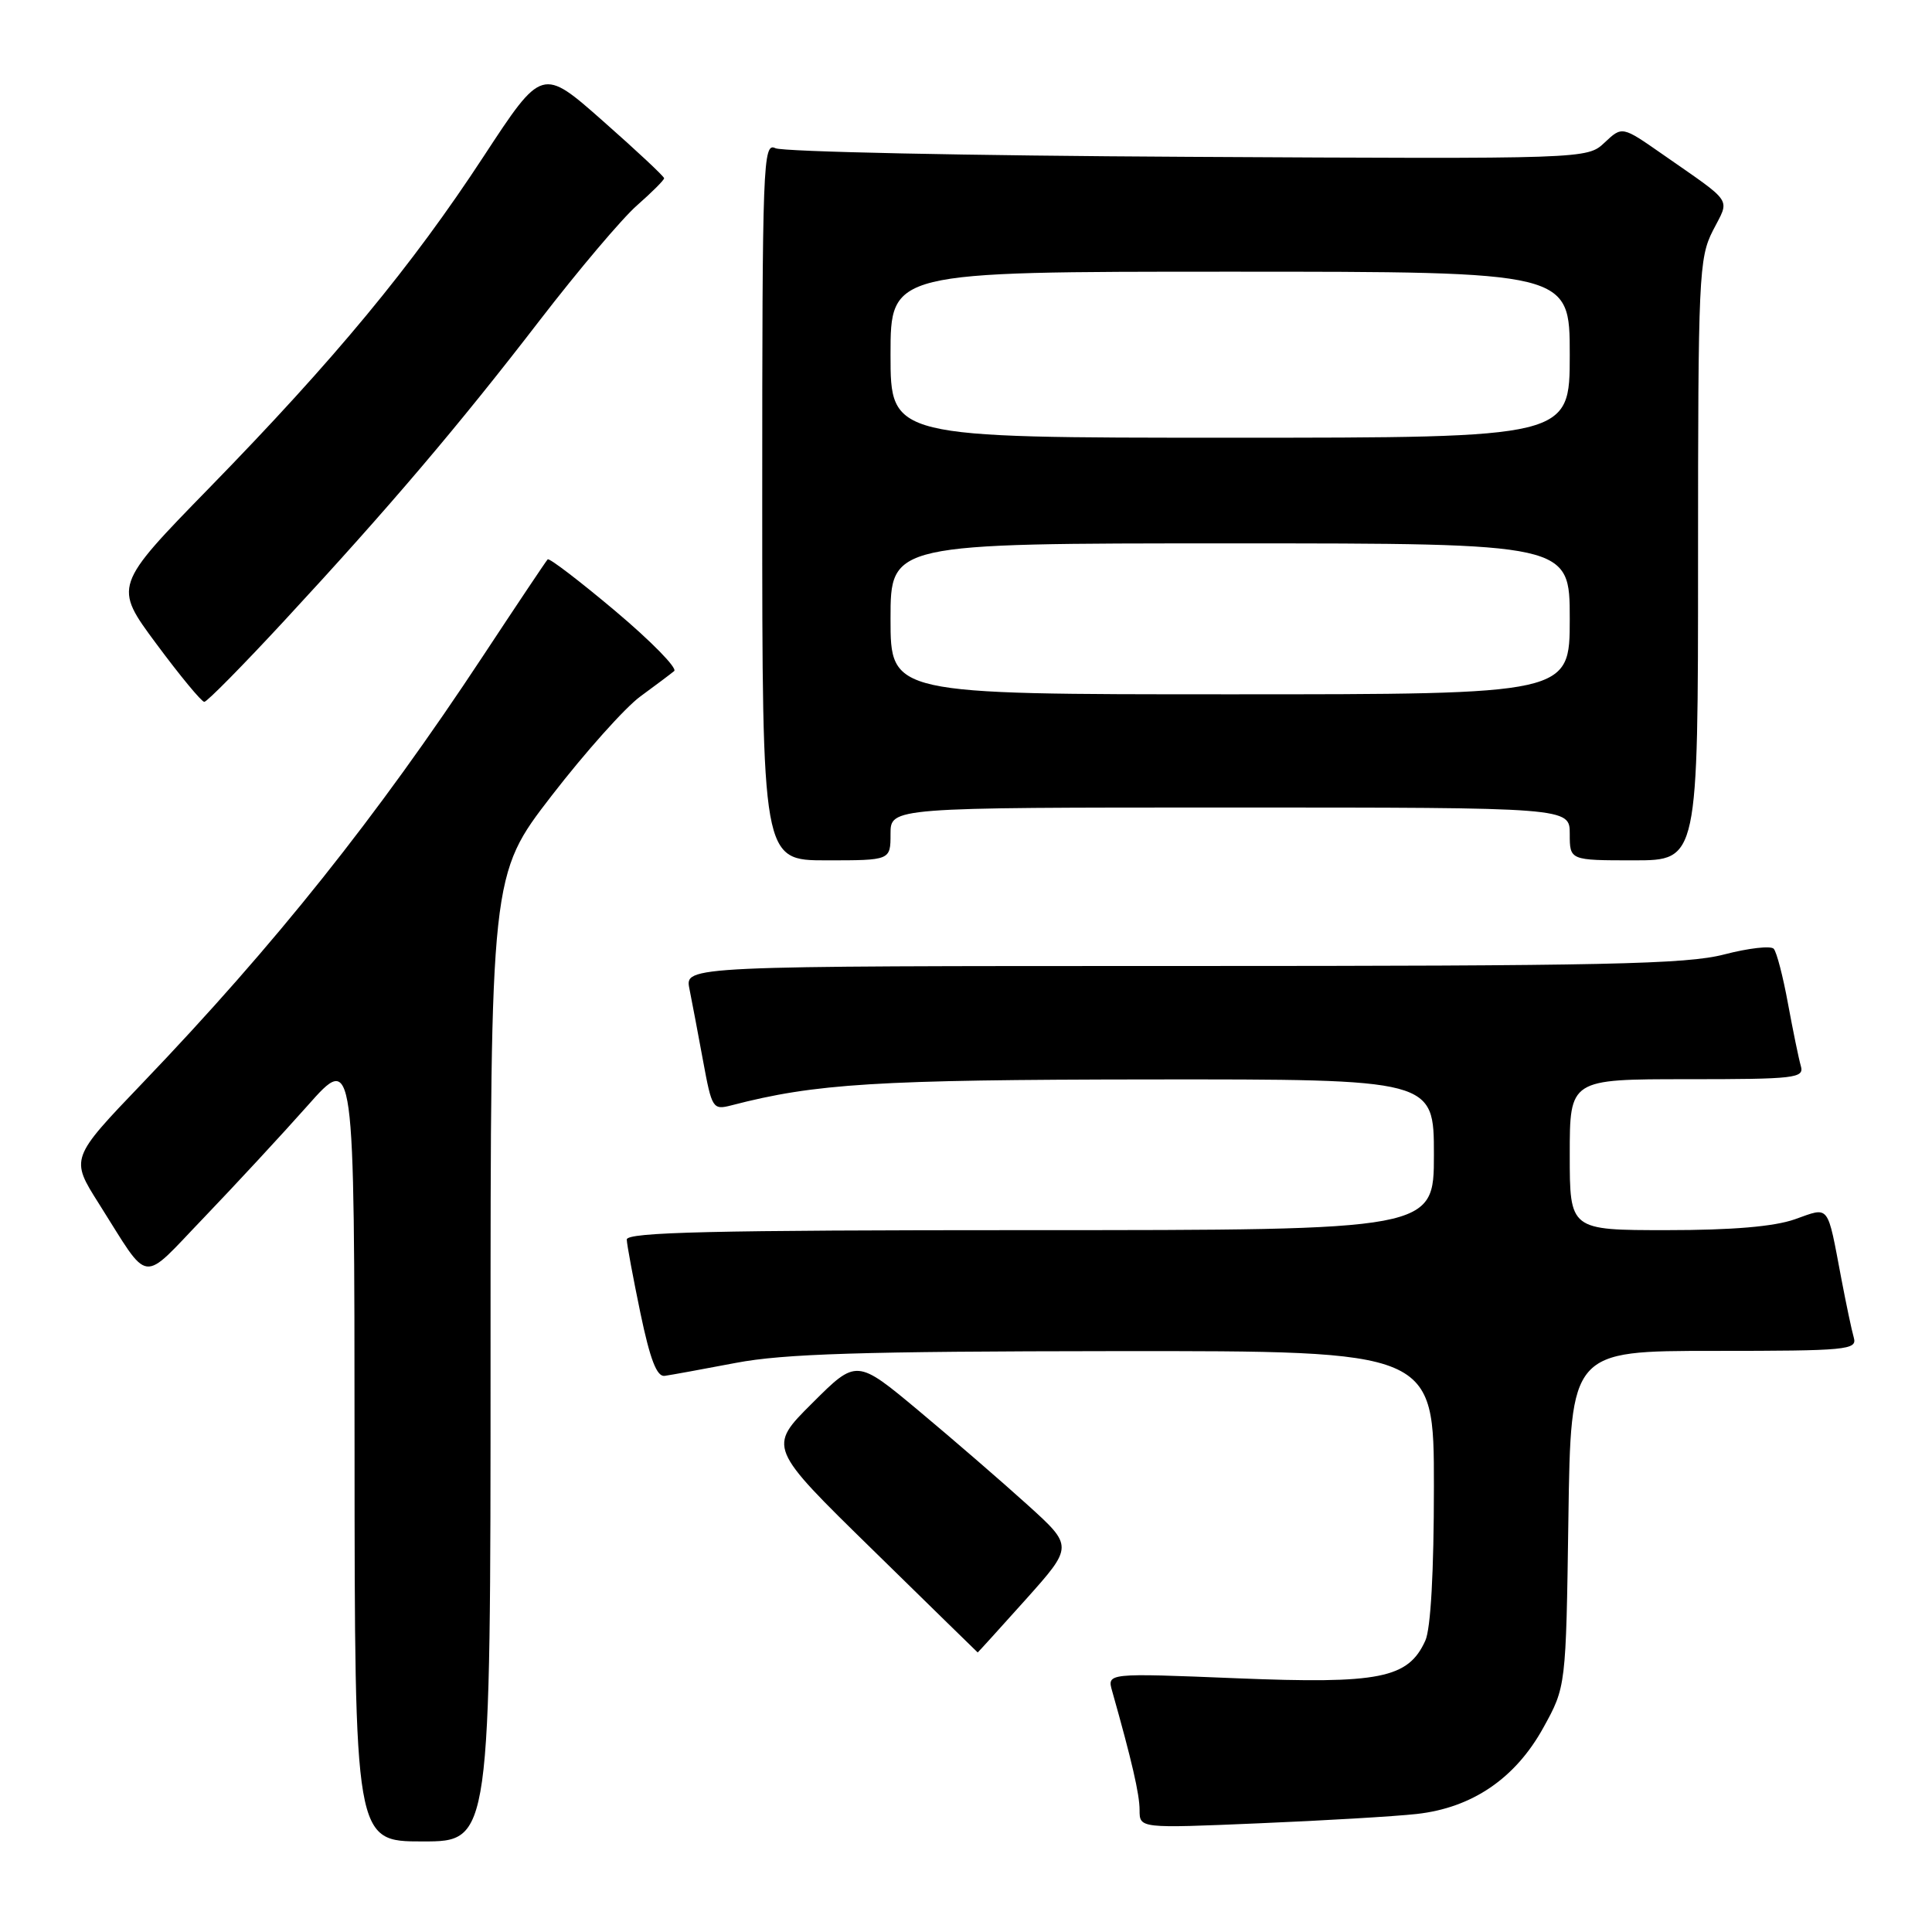 <?xml version="1.0" encoding="UTF-8" standalone="no"?>
<!DOCTYPE svg PUBLIC "-//W3C//DTD SVG 1.1//EN" "http://www.w3.org/Graphics/SVG/1.1/DTD/svg11.dtd" >
<svg xmlns="http://www.w3.org/2000/svg" xmlns:xlink="http://www.w3.org/1999/xlink" version="1.1" viewBox="0 0 256 256">
 <g >
 <path fill="currentColor"
d=" M 65.00 179.96 C 65.00 115.92 65.00 115.92 73.09 105.44 C 77.54 99.68 82.83 93.76 84.84 92.29 C 86.85 90.82 88.87 89.30 89.33 88.92 C 89.79 88.55 86.29 84.97 81.55 80.98 C 76.81 76.99 72.77 73.90 72.57 74.12 C 72.36 74.33 68.49 80.12 63.95 87.00 C 49.90 108.29 36.47 125.14 18.91 143.48 C 9.31 153.50 9.31 153.50 13.11 159.50 C 19.99 170.37 18.52 170.18 27.03 161.33 C 31.16 157.02 37.34 150.35 40.76 146.50 C 46.96 139.50 46.96 139.50 46.98 191.75 C 47.00 244.00 47.00 244.00 56.00 244.00 C 65.00 244.00 65.00 244.00 65.00 179.96 Z  M 187.73 240.36 C 195.08 239.54 200.79 235.65 204.50 228.93 C 207.50 223.50 207.50 223.50 207.82 201.25 C 208.14 179.00 208.14 179.00 227.14 179.00 C 244.75 179.00 246.10 178.87 245.64 177.25 C 245.36 176.29 244.63 172.80 244.00 169.50 C 242.08 159.38 242.50 159.91 237.83 161.56 C 235.09 162.53 229.52 163.00 220.87 163.00 C 208.00 163.00 208.00 163.00 208.00 153.00 C 208.00 143.00 208.00 143.00 223.57 143.00 C 237.92 143.00 239.09 142.86 238.62 141.25 C 238.34 140.29 237.58 136.57 236.92 133.00 C 236.27 129.43 235.42 126.15 235.03 125.72 C 234.65 125.29 231.69 125.63 228.46 126.47 C 223.47 127.77 212.63 128.00 156.66 128.00 C 90.75 128.00 90.75 128.00 91.35 131.01 C 91.68 132.67 92.50 136.97 93.16 140.57 C 94.33 146.91 94.45 147.10 96.93 146.46 C 108.05 143.57 116.13 143.07 152.25 143.03 C 190.00 143.00 190.00 143.00 190.00 153.00 C 190.00 163.00 190.00 163.00 136.50 163.00 C 94.34 163.00 83.01 163.27 83.05 164.25 C 83.07 164.94 83.89 169.32 84.86 174.00 C 86.14 180.13 87.03 182.45 88.07 182.31 C 88.85 182.20 93.10 181.43 97.50 180.59 C 103.85 179.38 114.21 179.06 147.75 179.03 C 190.00 179.00 190.00 179.00 190.00 196.95 C 190.00 208.25 189.58 215.83 188.86 217.40 C 186.59 222.40 182.82 223.15 163.86 222.38 C 146.68 221.68 146.68 221.68 147.37 224.09 C 149.97 233.29 151.00 237.74 151.00 239.84 C 151.00 242.27 151.00 242.27 166.75 241.60 C 175.41 241.24 184.85 240.68 187.73 240.36 Z  M 135.91 211.95 C 142.22 204.89 142.22 204.89 136.14 199.39 C 132.79 196.36 126.33 190.77 121.78 186.97 C 113.50 180.06 113.50 180.06 107.63 185.92 C 101.75 191.77 101.75 191.77 115.63 205.35 C 123.26 212.82 129.52 218.95 129.55 218.96 C 129.57 218.98 132.43 215.83 135.91 211.95 Z  M 118.00 110.50 C 118.00 107.00 118.00 107.00 163.00 107.00 C 208.00 107.00 208.00 107.00 208.00 110.50 C 208.00 114.00 208.00 114.00 216.50 114.00 C 225.00 114.00 225.00 114.00 225.00 74.21 C 225.00 36.58 225.11 34.21 226.97 30.55 C 229.22 26.15 229.85 27.11 220.22 20.39 C 214.94 16.71 214.94 16.71 212.62 18.89 C 210.30 21.07 210.30 21.07 157.40 20.78 C 128.30 20.63 103.71 20.11 102.75 19.64 C 101.10 18.83 101.00 21.39 101.00 66.39 C 101.00 114.00 101.00 114.00 109.50 114.00 C 118.00 114.00 118.00 114.00 118.00 110.50 Z  M 37.67 82.25 C 51.55 67.26 60.72 56.47 71.52 42.44 C 76.63 35.81 82.42 28.96 84.40 27.22 C 86.38 25.48 88.00 23.86 88.00 23.62 C 88.00 23.38 84.36 19.97 79.91 16.05 C 71.83 8.91 71.83 8.91 64.10 20.70 C 54.55 35.29 44.35 47.61 27.80 64.58 C 15.04 77.66 15.04 77.66 20.73 85.33 C 23.86 89.55 26.71 93.00 27.07 93.00 C 27.43 93.00 32.20 88.16 37.67 82.25 Z  M 118.00 82.00 C 118.00 72.00 118.00 72.00 163.00 72.00 C 208.00 72.00 208.00 72.00 208.00 82.00 C 208.00 92.00 208.00 92.00 163.00 92.00 C 118.00 92.00 118.00 92.00 118.00 82.00 Z  M 118.00 47.00 C 118.00 36.00 118.00 36.00 163.00 36.00 C 208.00 36.00 208.00 36.00 208.00 47.00 C 208.00 58.00 208.00 58.00 163.00 58.00 C 118.00 58.00 118.00 58.00 118.00 47.00 Z "/>
</g>
</svg>